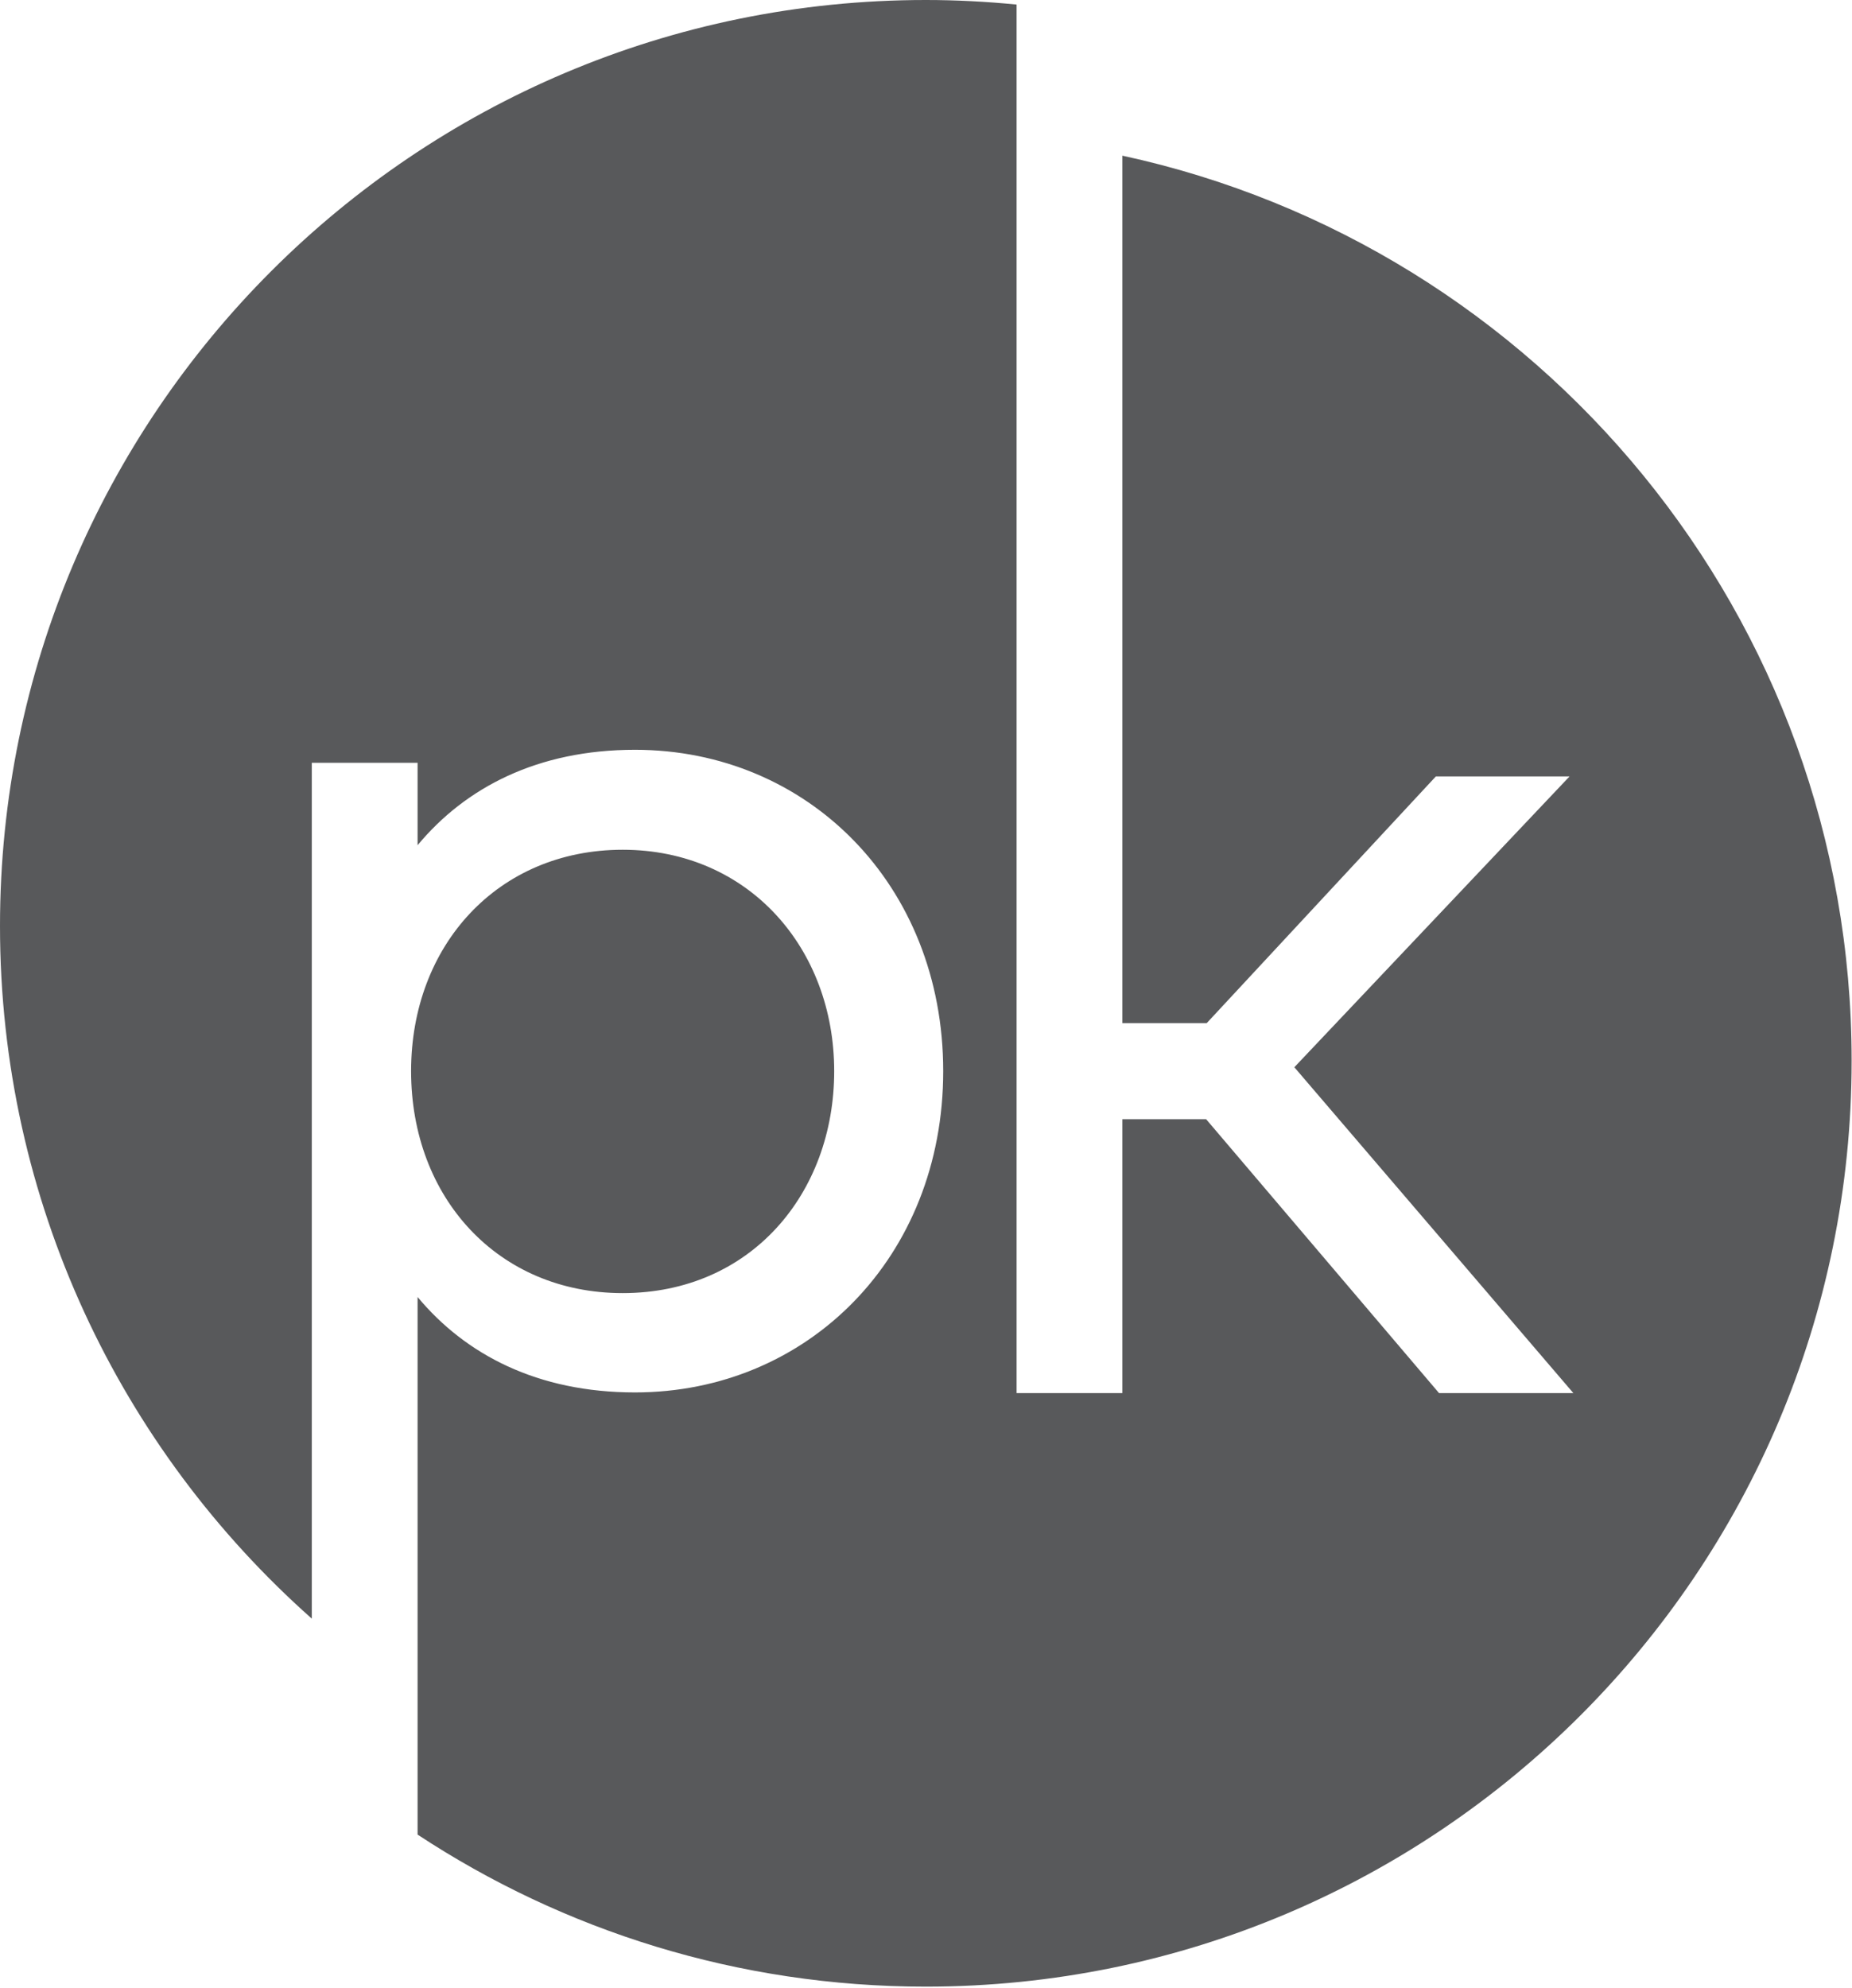 <svg viewBox="0 0 1203 1291" xmlns="http://www.w3.org/2000/svg" fill-rule="evenodd" clip-rule="evenodd" stroke-linejoin="round" stroke-miterlimit="1.414"><path d="M404.467 839.776c83.042 0 137.4-64.509 137.4-144.188 0-79.675-55.625-143.738-137.4-143.738-80.942 0-137.433 61.971-137.433 143.738 0 82.213 56.491 144.188 137.433 144.188z" fill="#58595b" fill-rule="nonzero"/><path d="M729.063 101.092V664.45h54.775l148.838-160.208h86.841l-178.75 188.85 181.25 211.634h-87.245L783.455 726.834h-54.392v177.892h-68.717V2.95C640.934 1.062 621.288 0 601.38 0 269.23 0 0 269.23 0 601.375c0 179.03 78.375 339.642 202.533 449.813V495.363h68.717v53.542c31.171-37.513 78-61.971 141.204-61.971 112.15 0 200.226 87.696 200.226 208.654 0 120.992-88.075 208.688-200.226 208.688-63.204 0-110.033-24.492-141.204-61.967v349.121c94.771 62.375 208.188 98.742 330.13 98.742 332.15 0 601.38-269.275 601.38-601.38 0-288.32-202.905-529.146-473.697-587.7z" fill="#58595b" fill-rule="nonzero"/></svg>